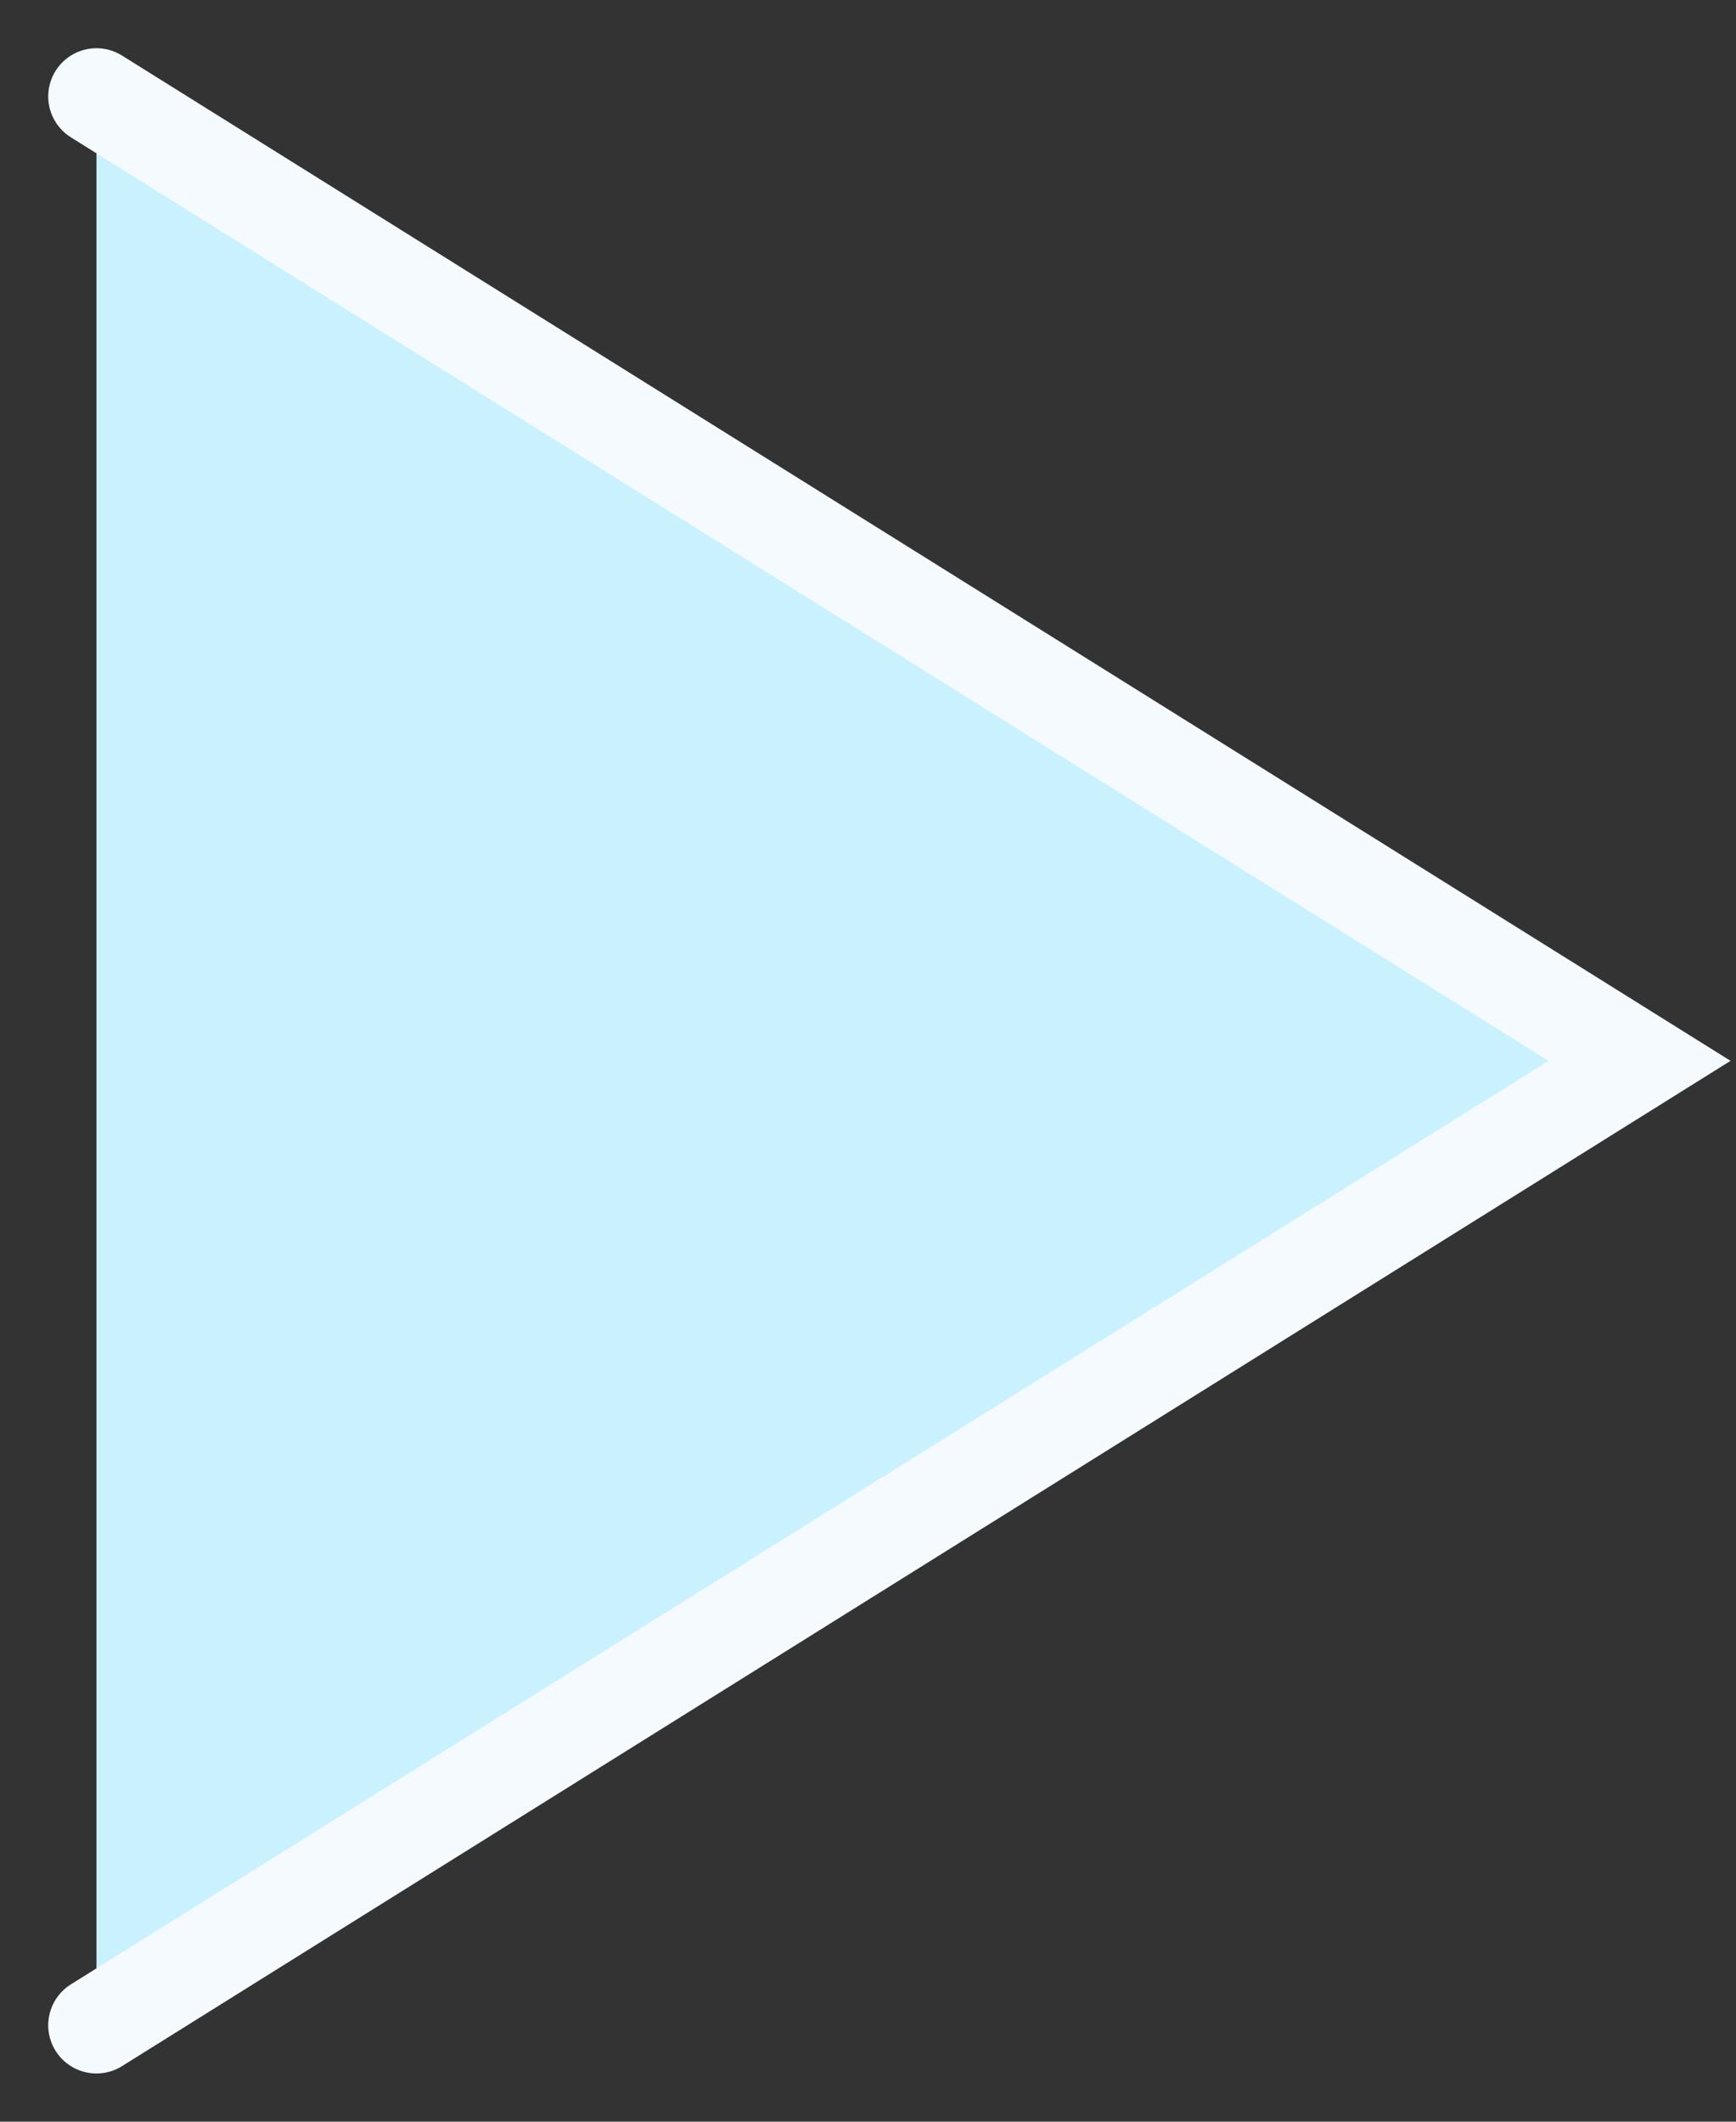 <svg width="18" height="22" viewBox="0 0 18 22" fill="none" xmlns="http://www.w3.org/2000/svg">
<rect x="0" y="0" width="18" height="22" fill="#333333" stroke="none"/>
<path d="M1 1V21L17 11L1 1Z" fill="#CAF1FE"/>
<path d="M1 1L17 11L1 21" stroke="#F5FAFF" stroke-linecap="round"/>
</svg>
